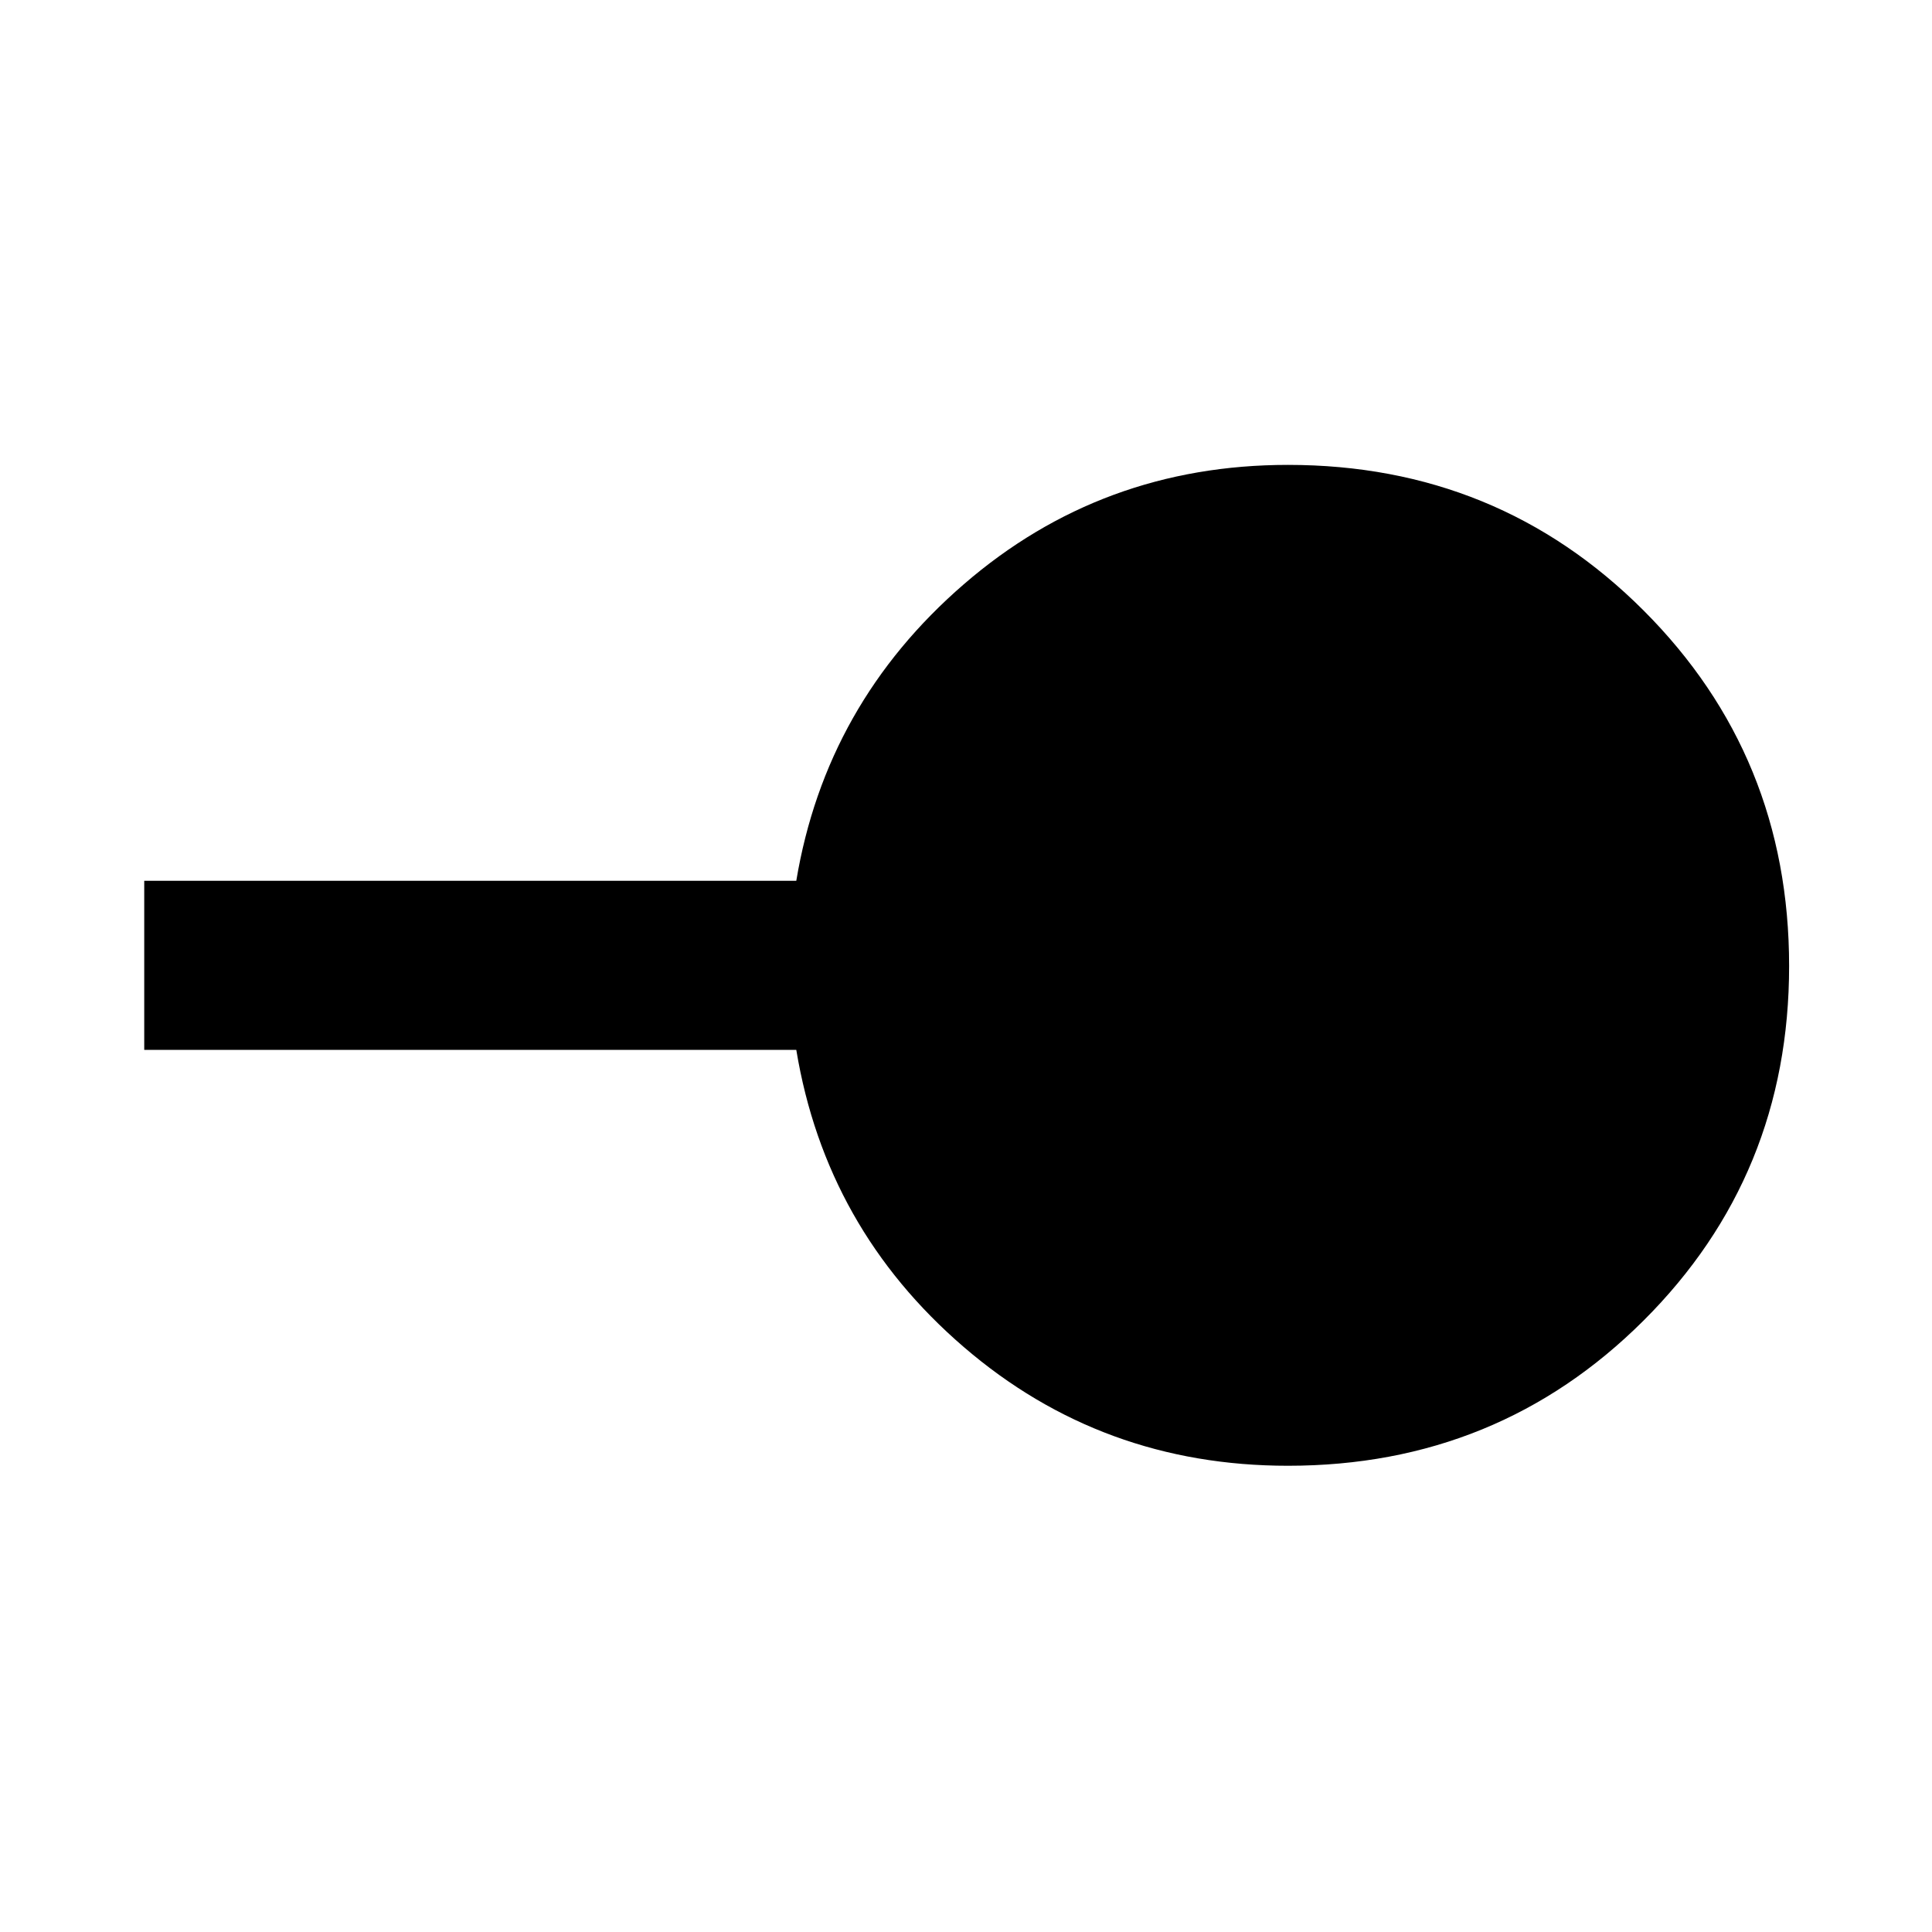 <svg xmlns="http://www.w3.org/2000/svg" height="40" viewBox="0 -960 960 960" width="40"><path d="M640-231.67q-92.53 0-161.1-59t-83.23-147.66h-324v-84h324q14.66-88 83.23-147.34Q547.47-729 640-729q104.33 0 176.67 72.33Q889-584.33 889-480q0 104.06-72.33 176.19-72.34 72.14-176.67 72.14Z"/></svg>